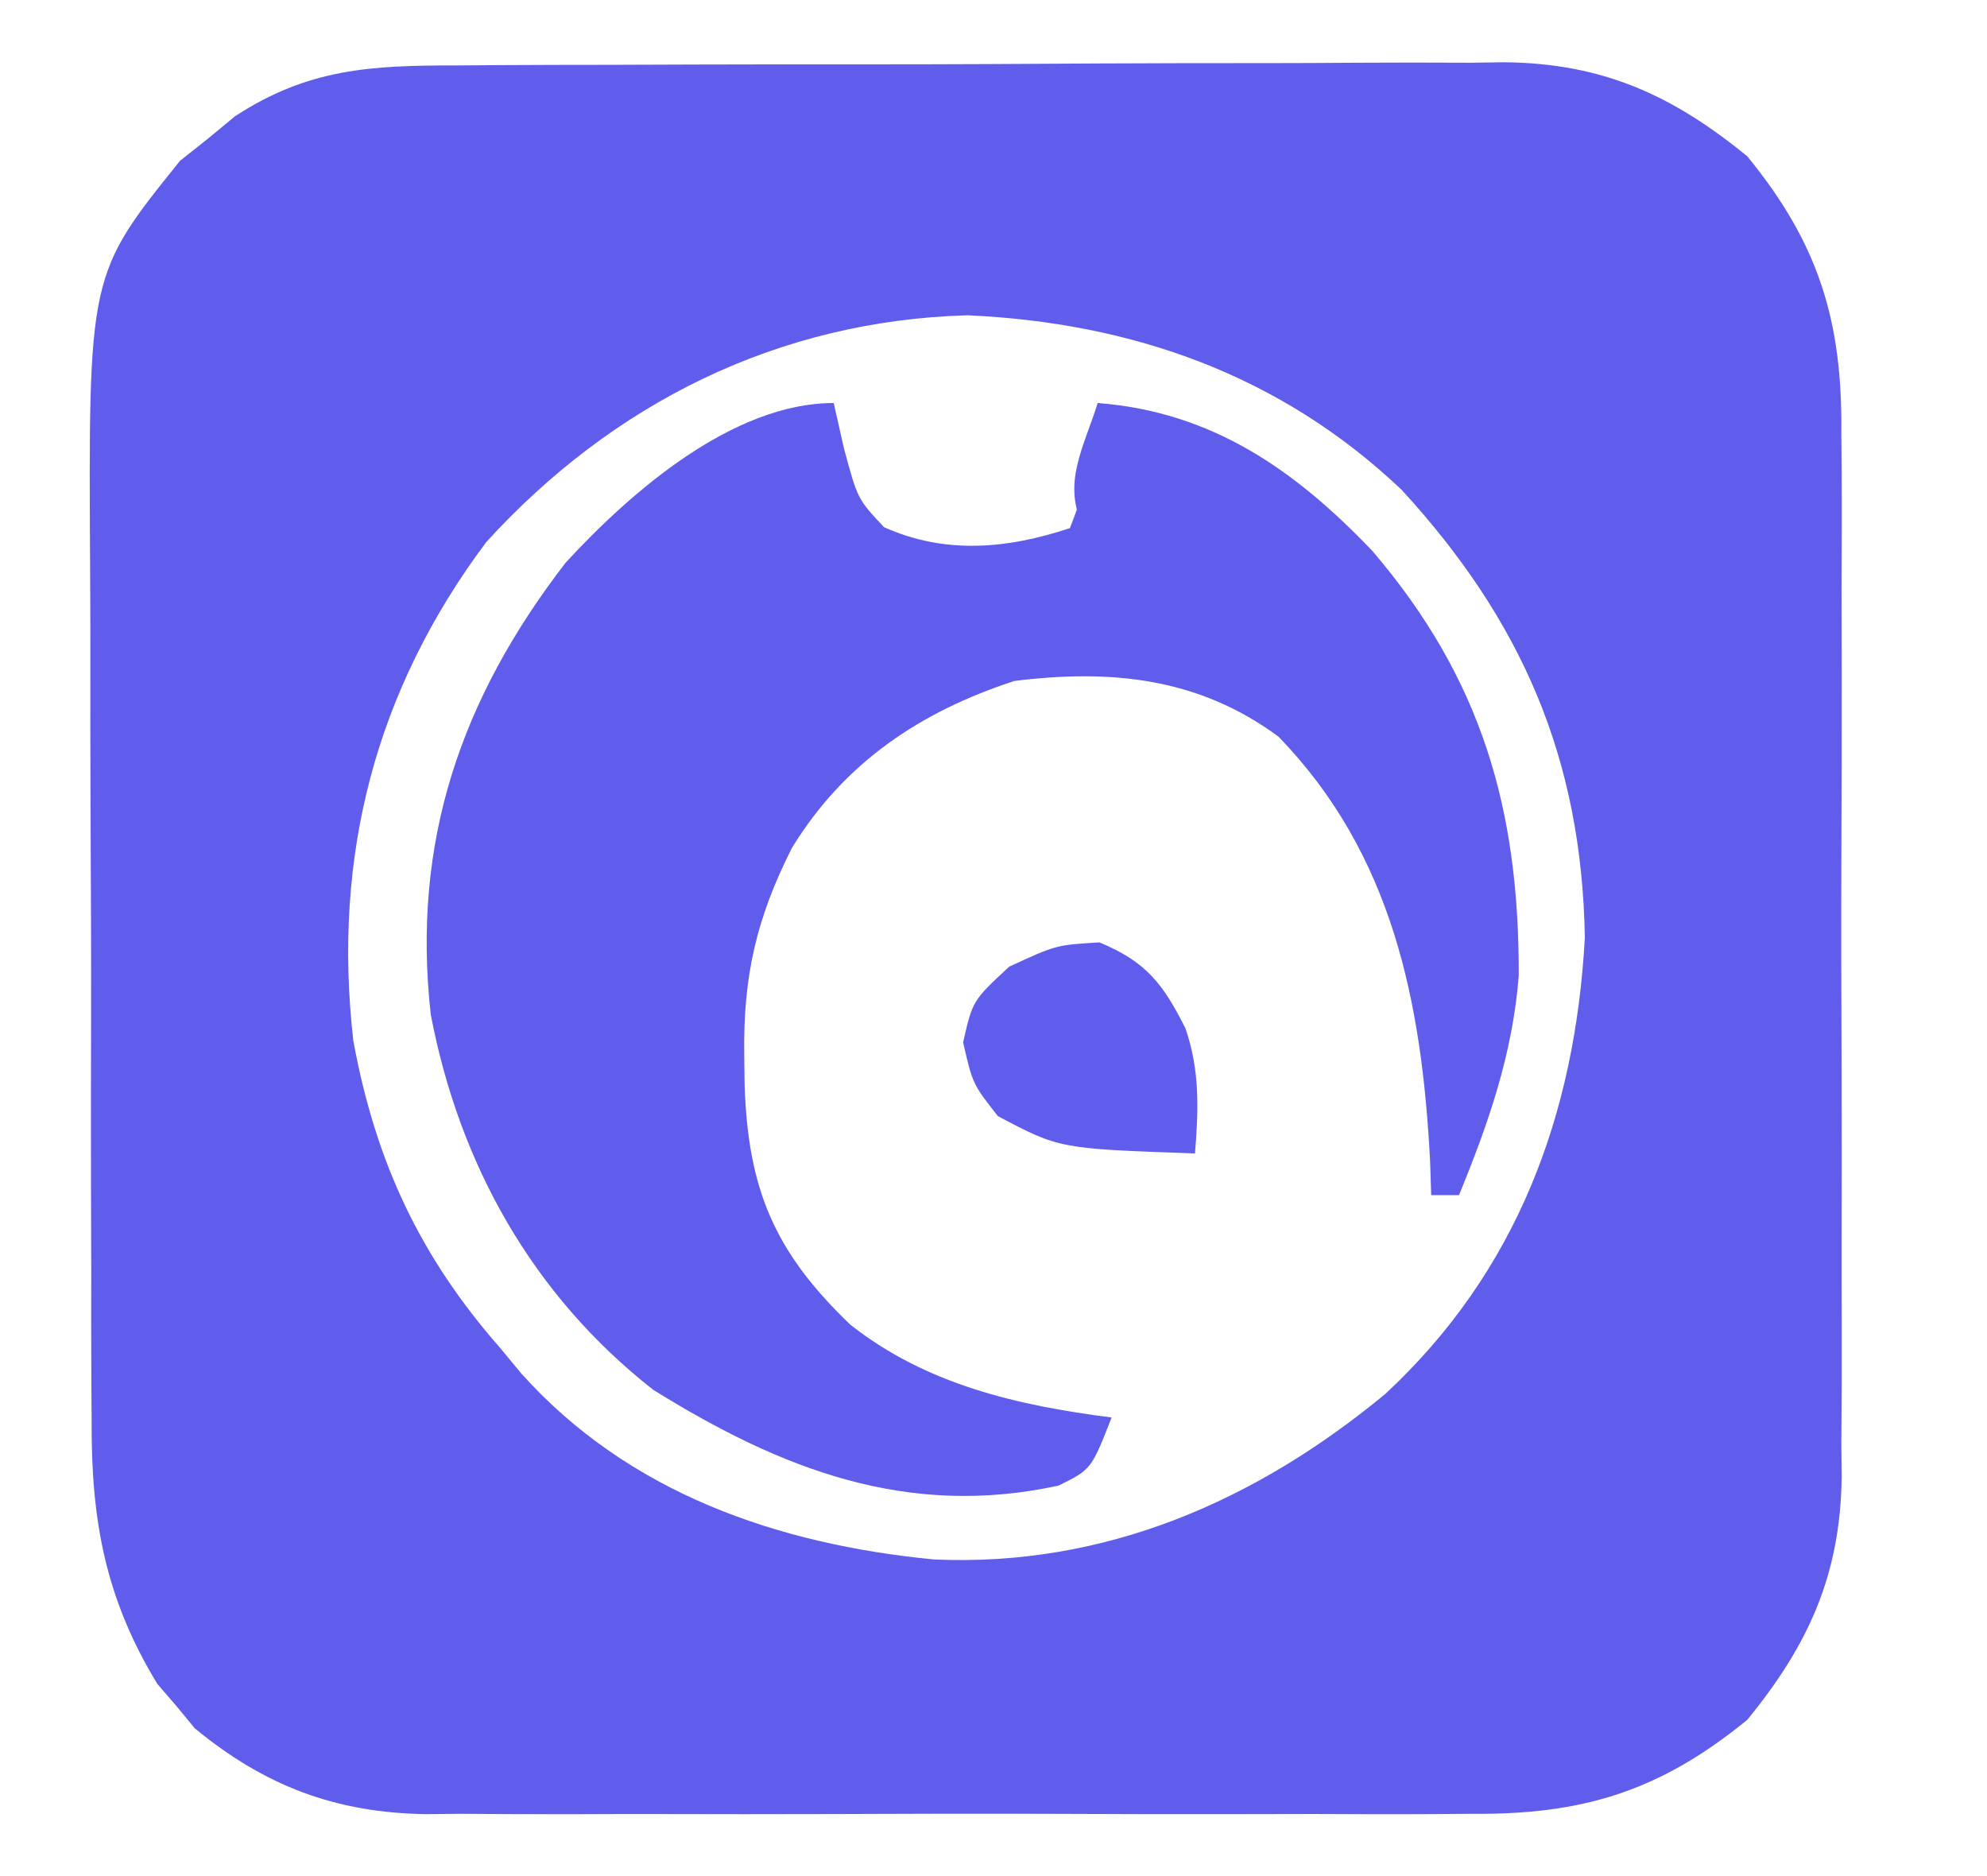 <?xml version="1.0" encoding="UTF-8"?>
<svg version="1.1" xmlns="http://www.w3.org/2000/svg" width="143" height="135">
<path d="M0 0 C1.313 -0.01 1.313 -0.01 2.653 -0.02 C5.542 -0.039 8.43 -0.043 11.319 -0.045 C13.333 -0.052 15.347 -0.059 17.361 -0.066 C21.582 -0.078 25.802 -0.081 30.023 -0.08 C35.42 -0.08 40.816 -0.107 46.213 -0.142 C50.373 -0.164 54.533 -0.168 58.693 -0.167 C60.682 -0.169 62.671 -0.178 64.66 -0.194 C67.448 -0.213 70.235 -0.207 73.023 -0.195 C73.838 -0.207 74.652 -0.218 75.491 -0.229 C82.521 -0.153 87.542 2.111 92.956 6.541 C98.095 12.822 99.804 18.386 99.723 26.425 C99.73 27.301 99.737 28.177 99.745 29.08 C99.762 31.952 99.751 34.824 99.737 37.697 C99.74 39.706 99.744 41.716 99.749 43.726 C99.755 47.929 99.746 52.131 99.727 56.334 C99.705 61.707 99.718 67.08 99.742 72.453 C99.756 76.6 99.751 80.747 99.741 84.894 C99.738 86.875 99.742 88.856 99.751 90.836 C99.761 93.61 99.746 96.382 99.723 99.156 C99.731 99.965 99.74 100.775 99.748 101.609 C99.645 108.614 97.371 113.644 92.956 119.041 C86.675 124.18 81.11 125.889 73.071 125.808 C72.195 125.815 71.319 125.822 70.417 125.829 C67.544 125.847 64.672 125.835 61.8 125.822 C59.79 125.824 57.78 125.828 55.771 125.833 C51.568 125.839 47.365 125.831 43.162 125.812 C37.789 125.789 32.416 125.802 27.043 125.826 C22.896 125.841 18.749 125.836 14.602 125.826 C12.621 125.823 10.641 125.826 8.66 125.836 C5.886 125.846 3.114 125.83 0.341 125.808 C-0.874 125.82 -0.874 125.82 -2.113 125.833 C-8.63 125.737 -13.736 123.814 -18.782 119.65 C-19.438 118.853 -19.438 118.853 -20.107 118.041 C-20.557 117.52 -21.006 116.999 -21.47 116.462 C-25.232 110.293 -26.24 104.621 -26.198 97.555 C-26.205 96.721 -26.212 95.887 -26.219 95.028 C-26.237 92.295 -26.233 89.563 -26.228 86.83 C-26.232 84.914 -26.238 82.999 -26.244 81.084 C-26.253 77.078 -26.25 73.072 -26.24 69.066 C-26.229 63.953 -26.249 58.84 -26.278 53.728 C-26.297 49.774 -26.296 45.821 -26.291 41.868 C-26.29 39.984 -26.296 38.099 -26.309 36.215 C-26.429 15.04 -26.429 15.04 -19.829 6.853 C-19.178 6.337 -18.527 5.822 -17.857 5.291 C-17.208 4.754 -16.56 4.218 -15.892 3.666 C-10.645 0.226 -6.093 -0.007 0 0 Z M2.206 34.291 C-5.792 44.97 -8.878 56.953 -7.365 70.189 C-5.773 78.846 -2.591 85.693 3.206 92.291 C3.707 92.896 4.209 93.502 4.725 94.126 C12.452 102.737 23.167 106.408 34.405 107.505 C46.715 108.058 57.576 103.305 66.893 95.603 C76.391 86.785 80.565 75.492 81.264 62.759 C81.047 49.864 76.703 39.928 68.081 30.541 C59.368 22.267 48.682 18.51 36.831 17.978 C23.202 18.363 11.316 24.3 2.206 34.291 Z " fill="#605DEC" transform="translate(32.794,4.709)"/>
<path d="M0 0 C0.247 1.093 0.495 2.186 0.75 3.312 C1.718 6.902 1.718 6.902 3.625 8.938 C8.006 10.897 12.471 10.51 17 9 C17.806 6.894 17.806 6.894 18.188 4.438 C18.346 3.611 18.505 2.785 18.668 1.934 C18.778 1.296 18.887 0.657 19 0 C27.216 0.632 33.188 4.804 38.75 10.625 C46.673 19.878 49.338 29.294 49.301 41.227 C48.852 46.857 47.133 51.802 45 57 C44.34 57 43.68 57 43 57 C42.974 56.201 42.948 55.402 42.922 54.578 C42.332 43.151 40.222 32.456 32 24 C26.266 19.768 19.961 19.132 13 20 C6.212 22.219 0.768 25.872 -3 32 C-5.557 37.059 -6.524 41.23 -6.438 46.938 C-6.429 47.641 -6.421 48.345 -6.412 49.07 C-6.165 56.658 -4.218 61.121 1.188 66.312 C6.649 70.626 13.197 72.128 20 73 C18.537 76.734 18.537 76.734 16.188 77.898 C5.339 80.262 -3.741 76.76 -13 71 C-21.673 64.19 -26.941 54.787 -29 44 C-30.379 31.608 -26.852 21.285 -19.289 11.484 C-14.592 6.387 -7.258 0 0 0 Z " fill="#605DEC" transform="translate(60,29)"/>
<path d="M0 0 C3.346 1.382 4.583 2.981 6.195 6.199 C7.232 9.232 7.133 12.027 6.875 15.188 C-2.882 14.846 -2.882 14.846 -7.312 12.5 C-9.125 10.188 -9.125 10.188 -9.812 7.188 C-9.125 4.188 -9.125 4.188 -6.5 1.75 C-3.125 0.188 -3.125 0.188 0 0 Z " fill="#605DEC" transform="translate(79.125,67.812)"/>
<path d="M0 0 C0.99 0.33 1.98 0.66 3 1 C2.34 4.63 1.68 8.26 1 12 C0.67 12 0.34 12 0 12 C0 8.04 0 4.08 0 0 Z " fill="#605DEC" transform="translate(104,73)"/>
<path d="M0 0 C1.32 0.33 2.64 0.66 4 1 C3.01 1 2.02 1 1 1 C1.227 1.763 1.454 2.526 1.688 3.312 C1.791 4.199 1.894 5.086 2 6 C0.562 7.812 0.562 7.812 -1 9 C-2.6 5.799 -1.032 3.277 0 0 Z " fill="#605DEC" transform="translate(79,29)"/>
</svg>
